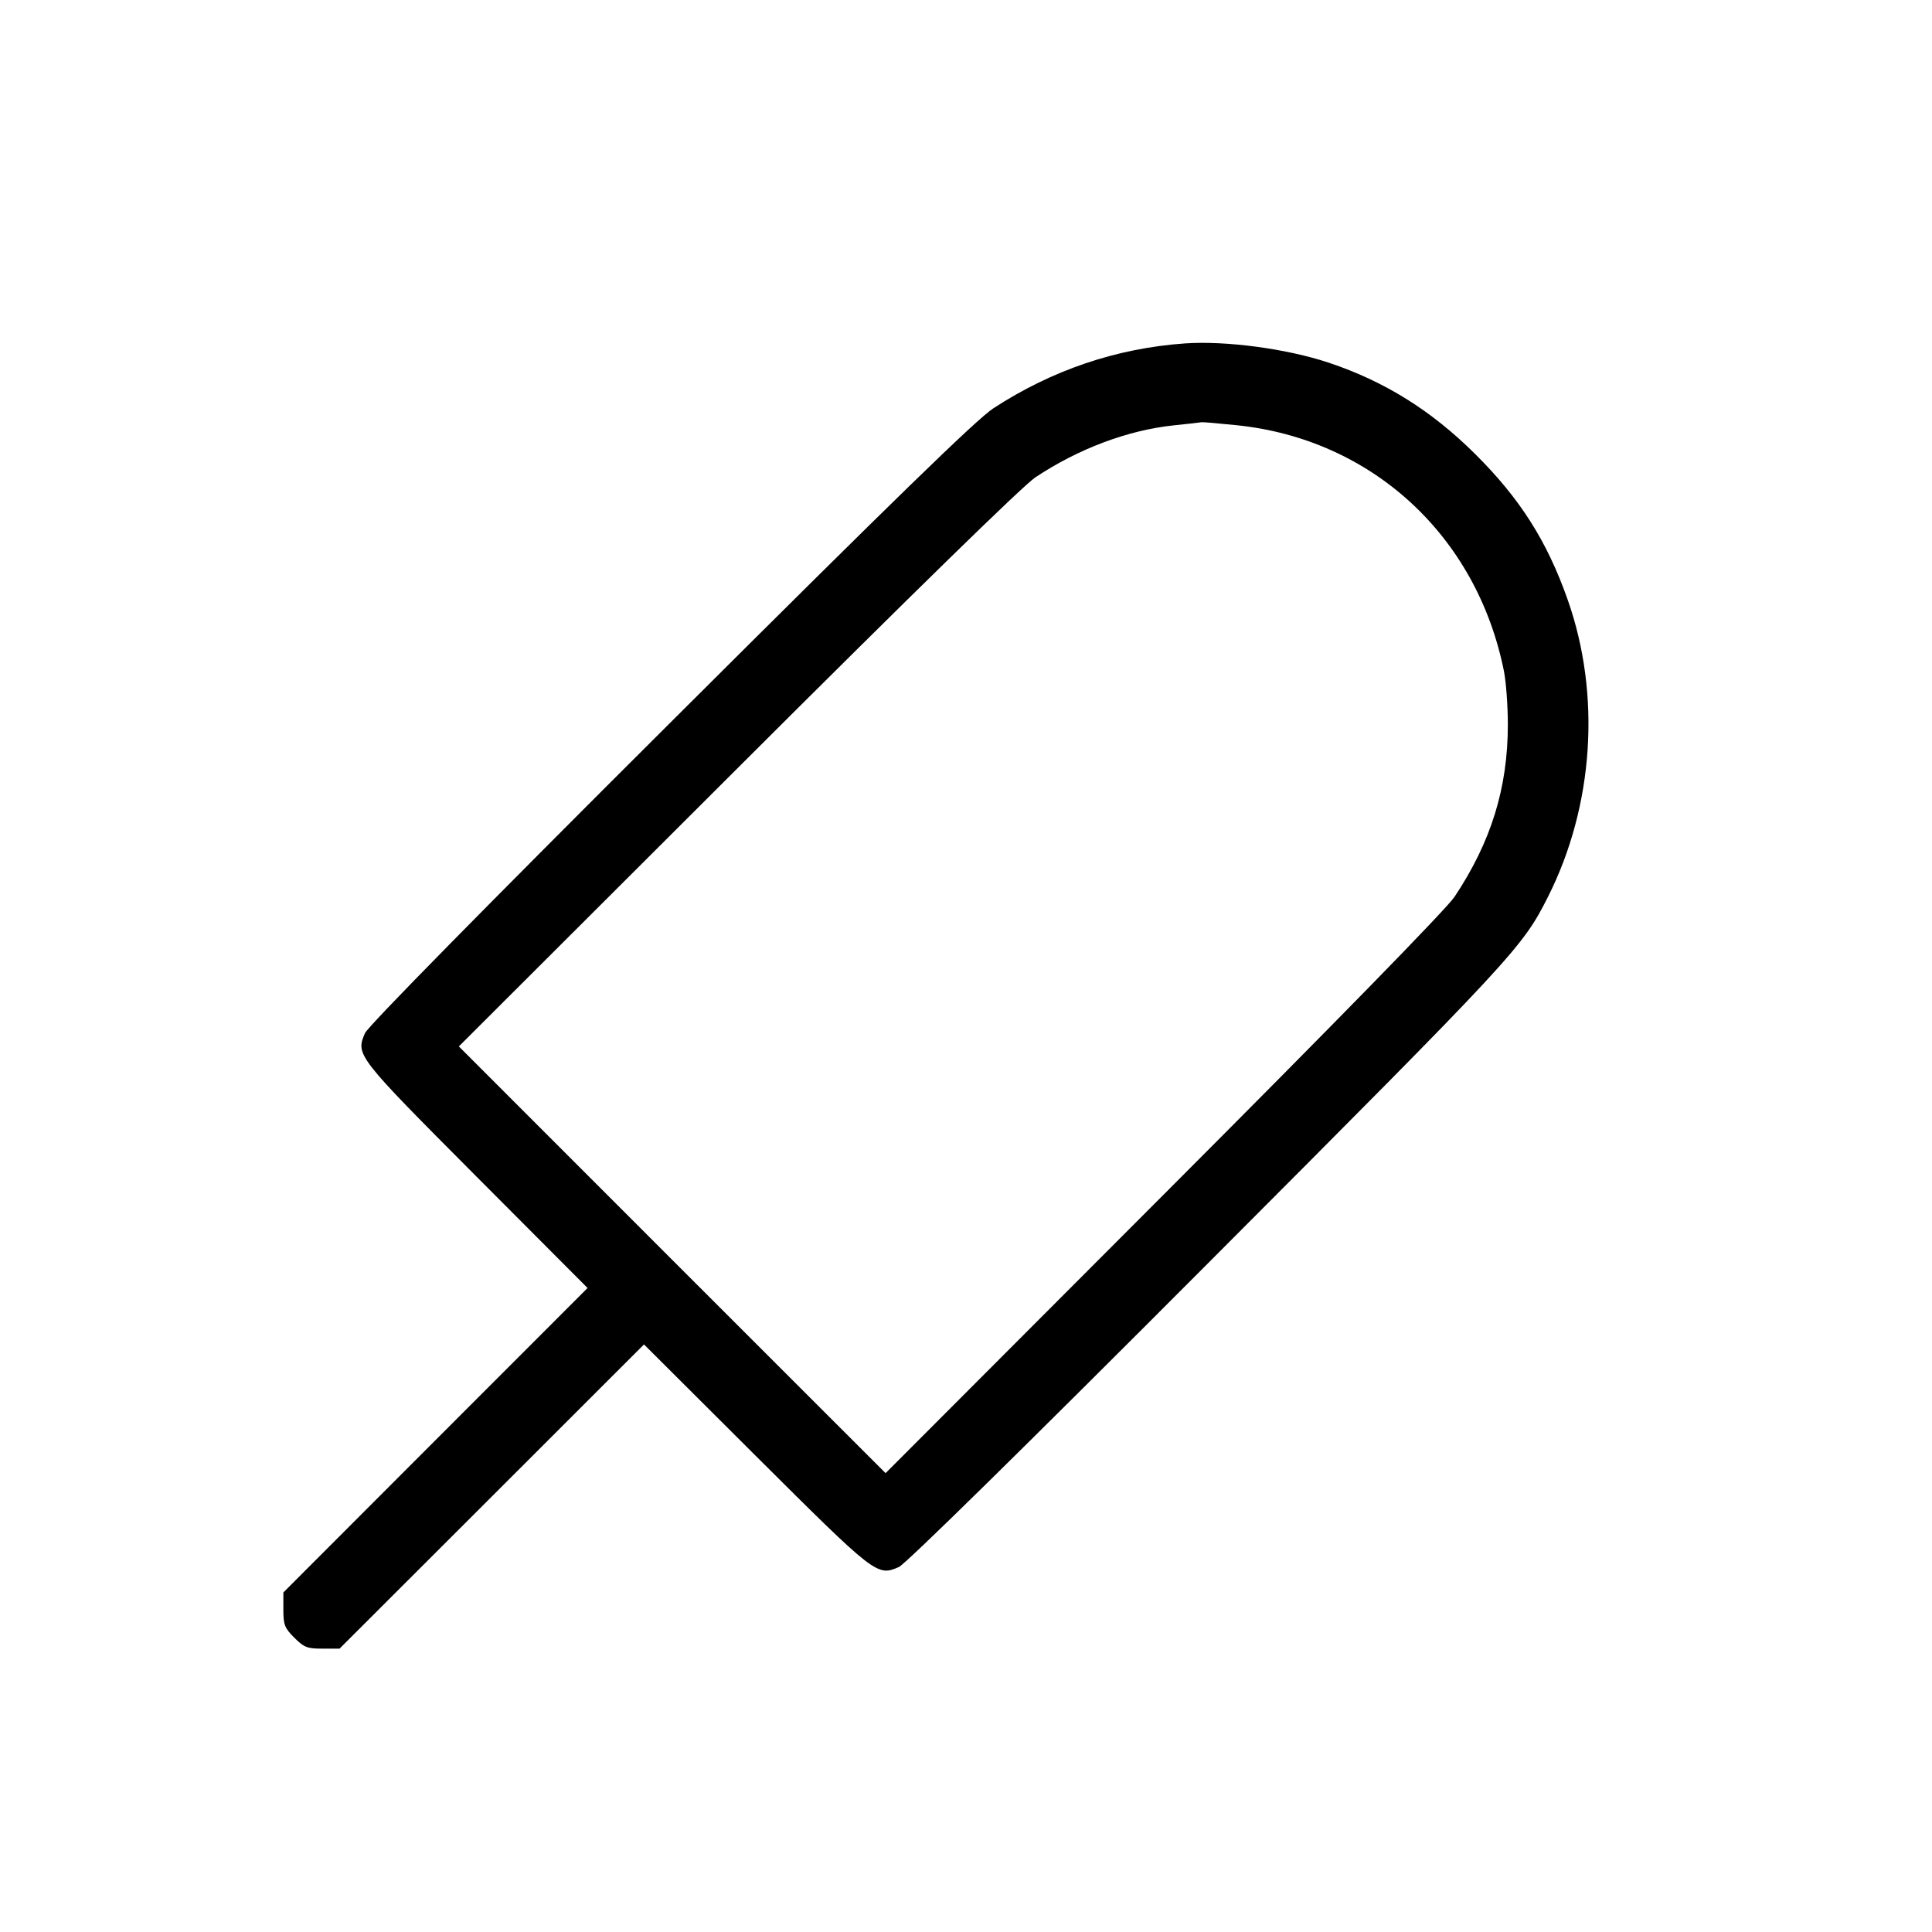 <svg xmlns="http://www.w3.org/2000/svg" class="icon icon-tabler icon-tabler-ice-cream" width="24" height="24" viewBox="0 0 24 24" stroke-width="1" stroke="currentColor" fill="none" stroke-linecap="round" stroke-linejoin="round"><path d="M14.720 4.266 C 13.870 4.326,13.069 4.597,12.340 5.072 C 12.131 5.209,11.116 6.196,8.326 8.978 C 6.022 11.274,4.569 12.751,4.534 12.834 C 4.416 13.105,4.429 13.120,5.913 14.610 L 7.299 16.000 5.409 17.891 L 3.520 19.782 3.520 19.995 C 3.520 20.184,3.535 20.223,3.656 20.344 C 3.777 20.465,3.816 20.480,4.005 20.480 L 4.218 20.480 6.109 18.591 L 8.000 16.701 9.390 18.087 C 10.880 19.571,10.895 19.584,11.166 19.466 C 11.248 19.431,12.725 17.980,15.005 15.694 C 18.825 11.865,18.911 11.772,19.230 11.140 C 19.799 10.011,19.891 8.630,19.474 7.449 C 19.217 6.720,18.881 6.192,18.324 5.639 C 17.779 5.098,17.201 4.738,16.508 4.506 C 15.986 4.332,15.233 4.231,14.720 4.266 M15.360 5.282 C 17.042 5.454,18.347 6.656,18.683 8.340 C 18.709 8.472,18.731 8.769,18.731 9.000 C 18.731 9.787,18.523 10.459,18.069 11.140 C 17.969 11.290,16.618 12.674,14.455 14.840 L 11.001 18.300 8.350 15.650 L 5.700 12.999 9.160 9.545 C 11.326 7.382,12.710 6.031,12.860 5.931 C 13.395 5.575,14.009 5.344,14.580 5.284 C 14.756 5.266,14.912 5.248,14.926 5.245 C 14.940 5.242,15.135 5.259,15.360 5.282 " stroke="none" fill="black" fill-rule="evenodd"></path></svg>